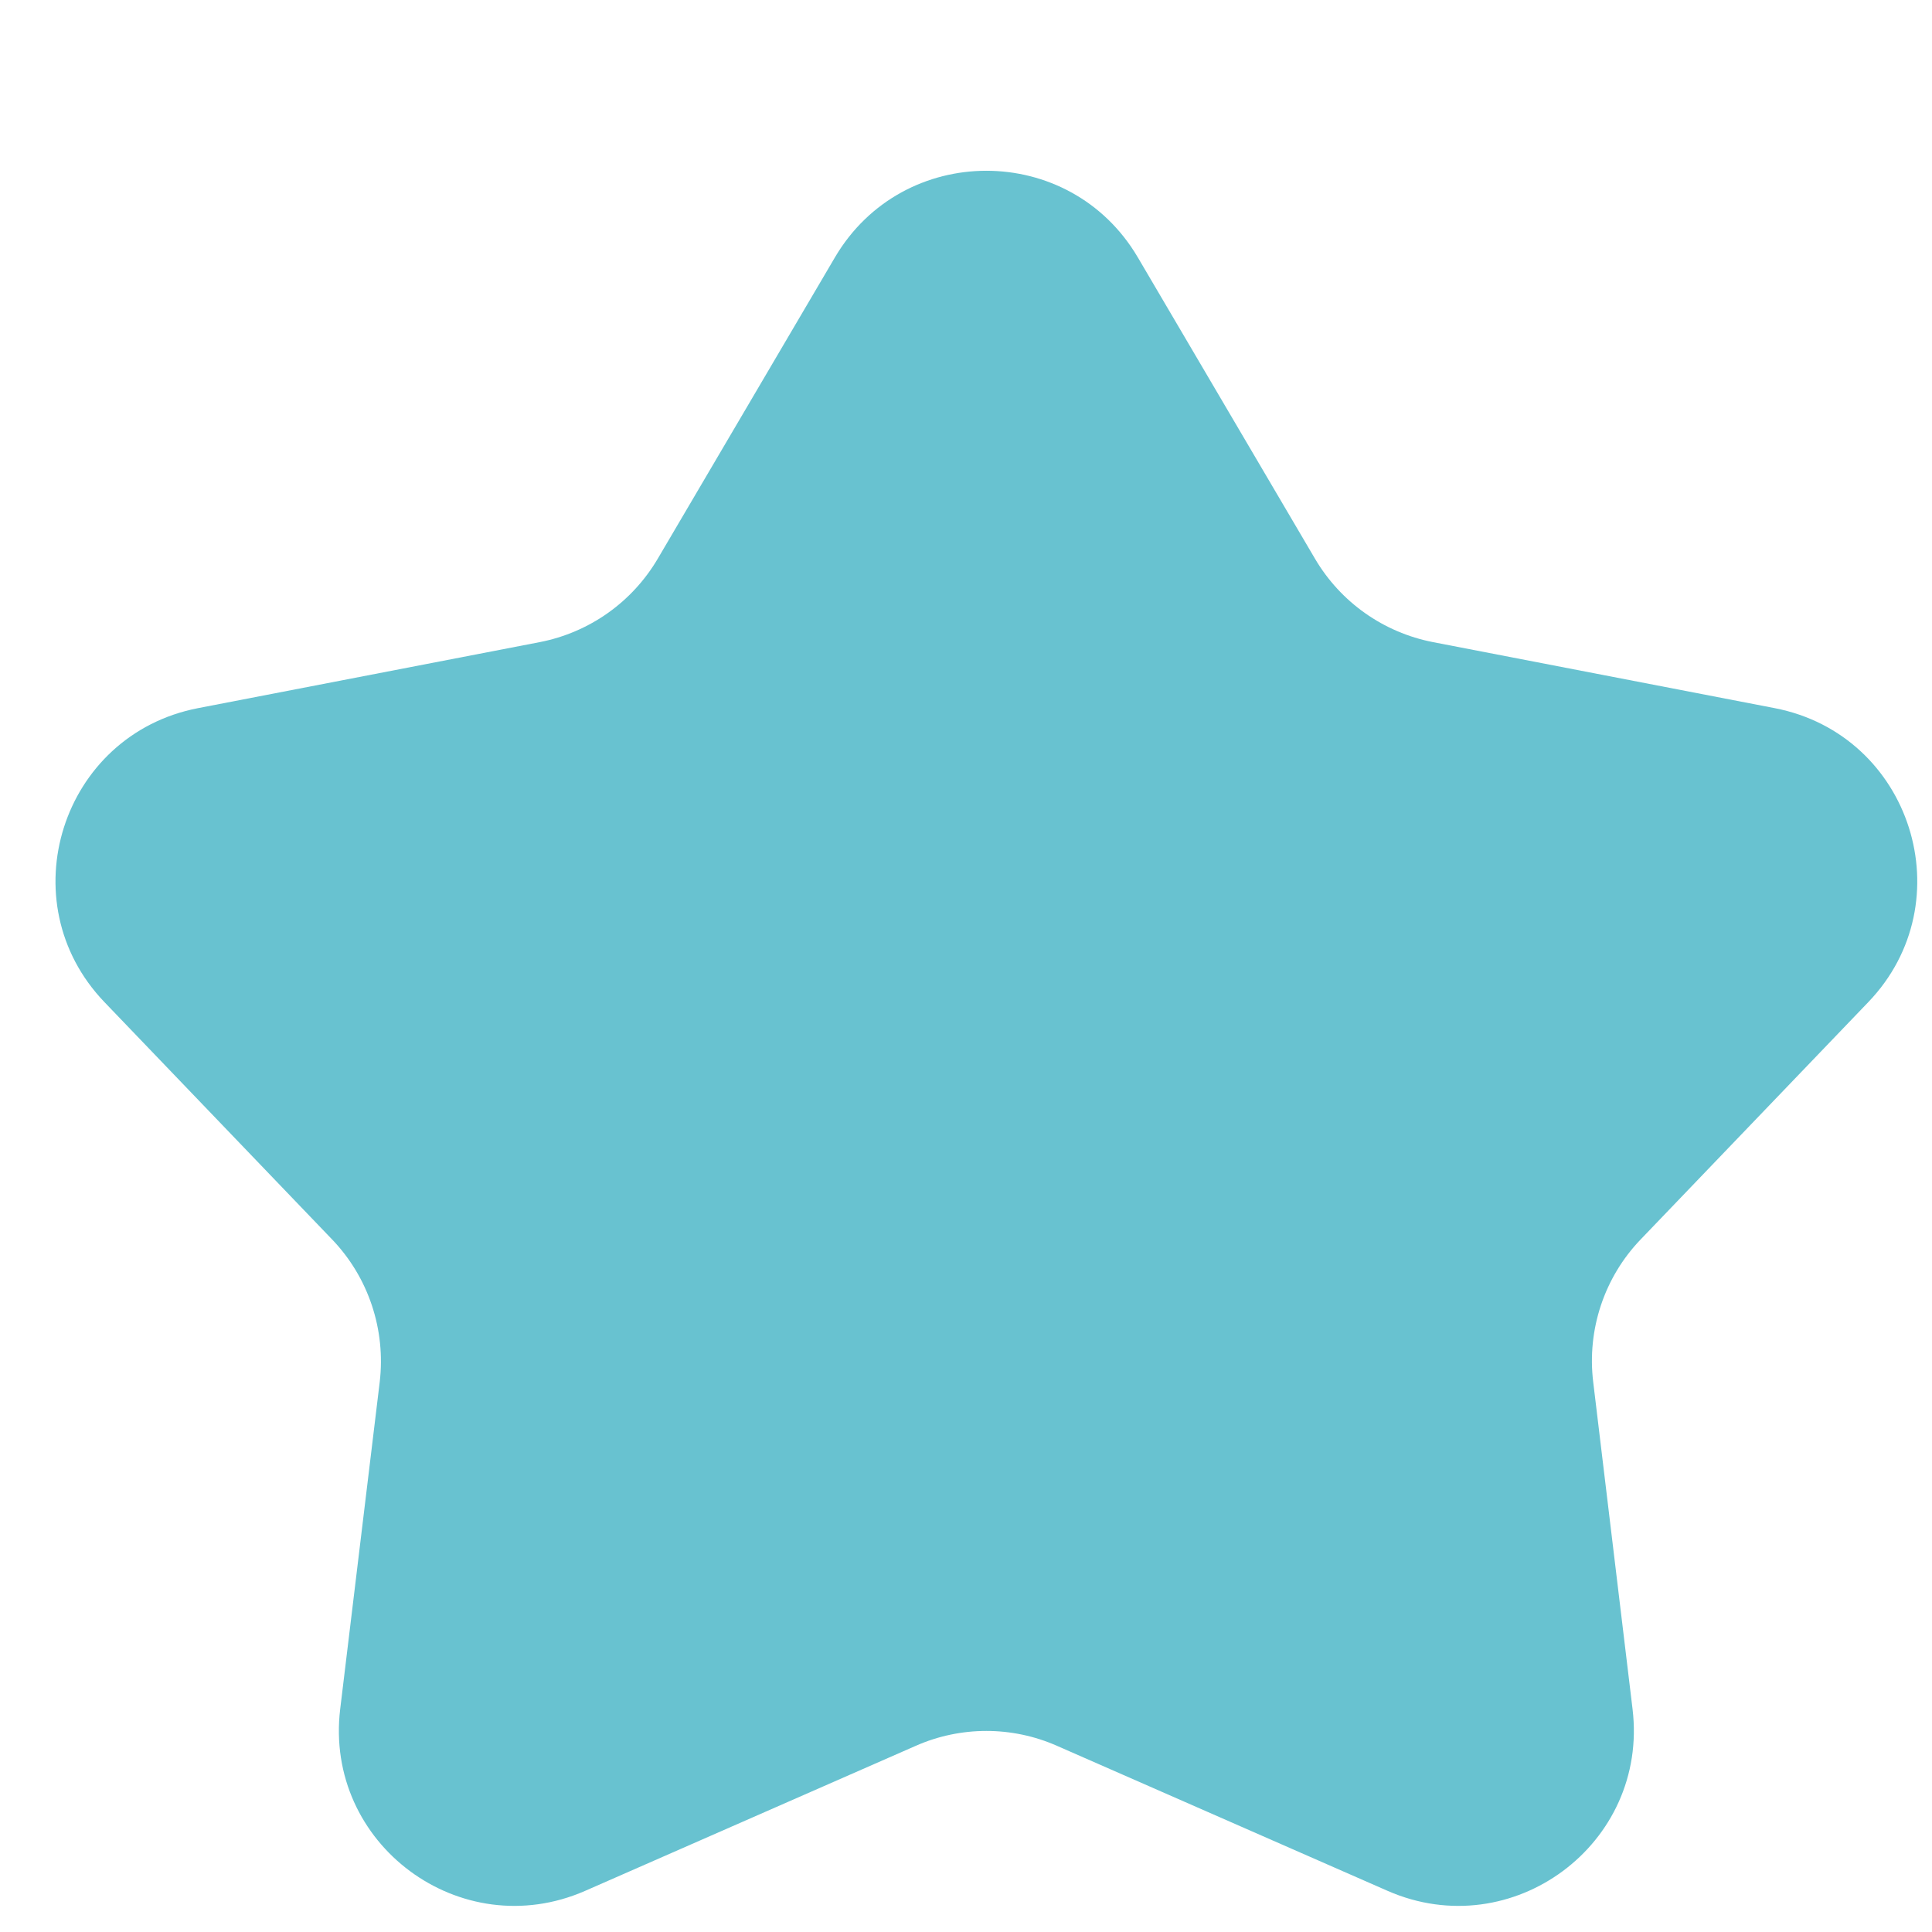 <svg width="11" height="11" viewBox="0 0 11 11" fill="none" xmlns="http://www.w3.org/2000/svg">
<path d="M4.754 1.465C5.141 0.808 6.091 0.808 6.478 1.465L7.487 3.181C7.633 3.429 7.877 3.601 8.159 3.656L10.105 4.032C10.883 4.183 11.185 5.135 10.637 5.706L9.342 7.056C9.134 7.272 9.035 7.571 9.071 7.868L9.295 9.73C9.388 10.499 8.61 11.076 7.901 10.766L6.018 9.94C5.762 9.827 5.47 9.827 5.214 9.94L3.331 10.766C2.622 11.076 1.844 10.499 1.937 9.73L2.162 7.868C2.197 7.571 2.098 7.272 1.89 7.056L0.595 5.706C0.047 5.135 0.349 4.183 1.127 4.032L3.073 3.656C3.355 3.601 3.599 3.429 3.745 3.181L4.754 1.465Z" fill="#68C2D0"/>
</svg>
